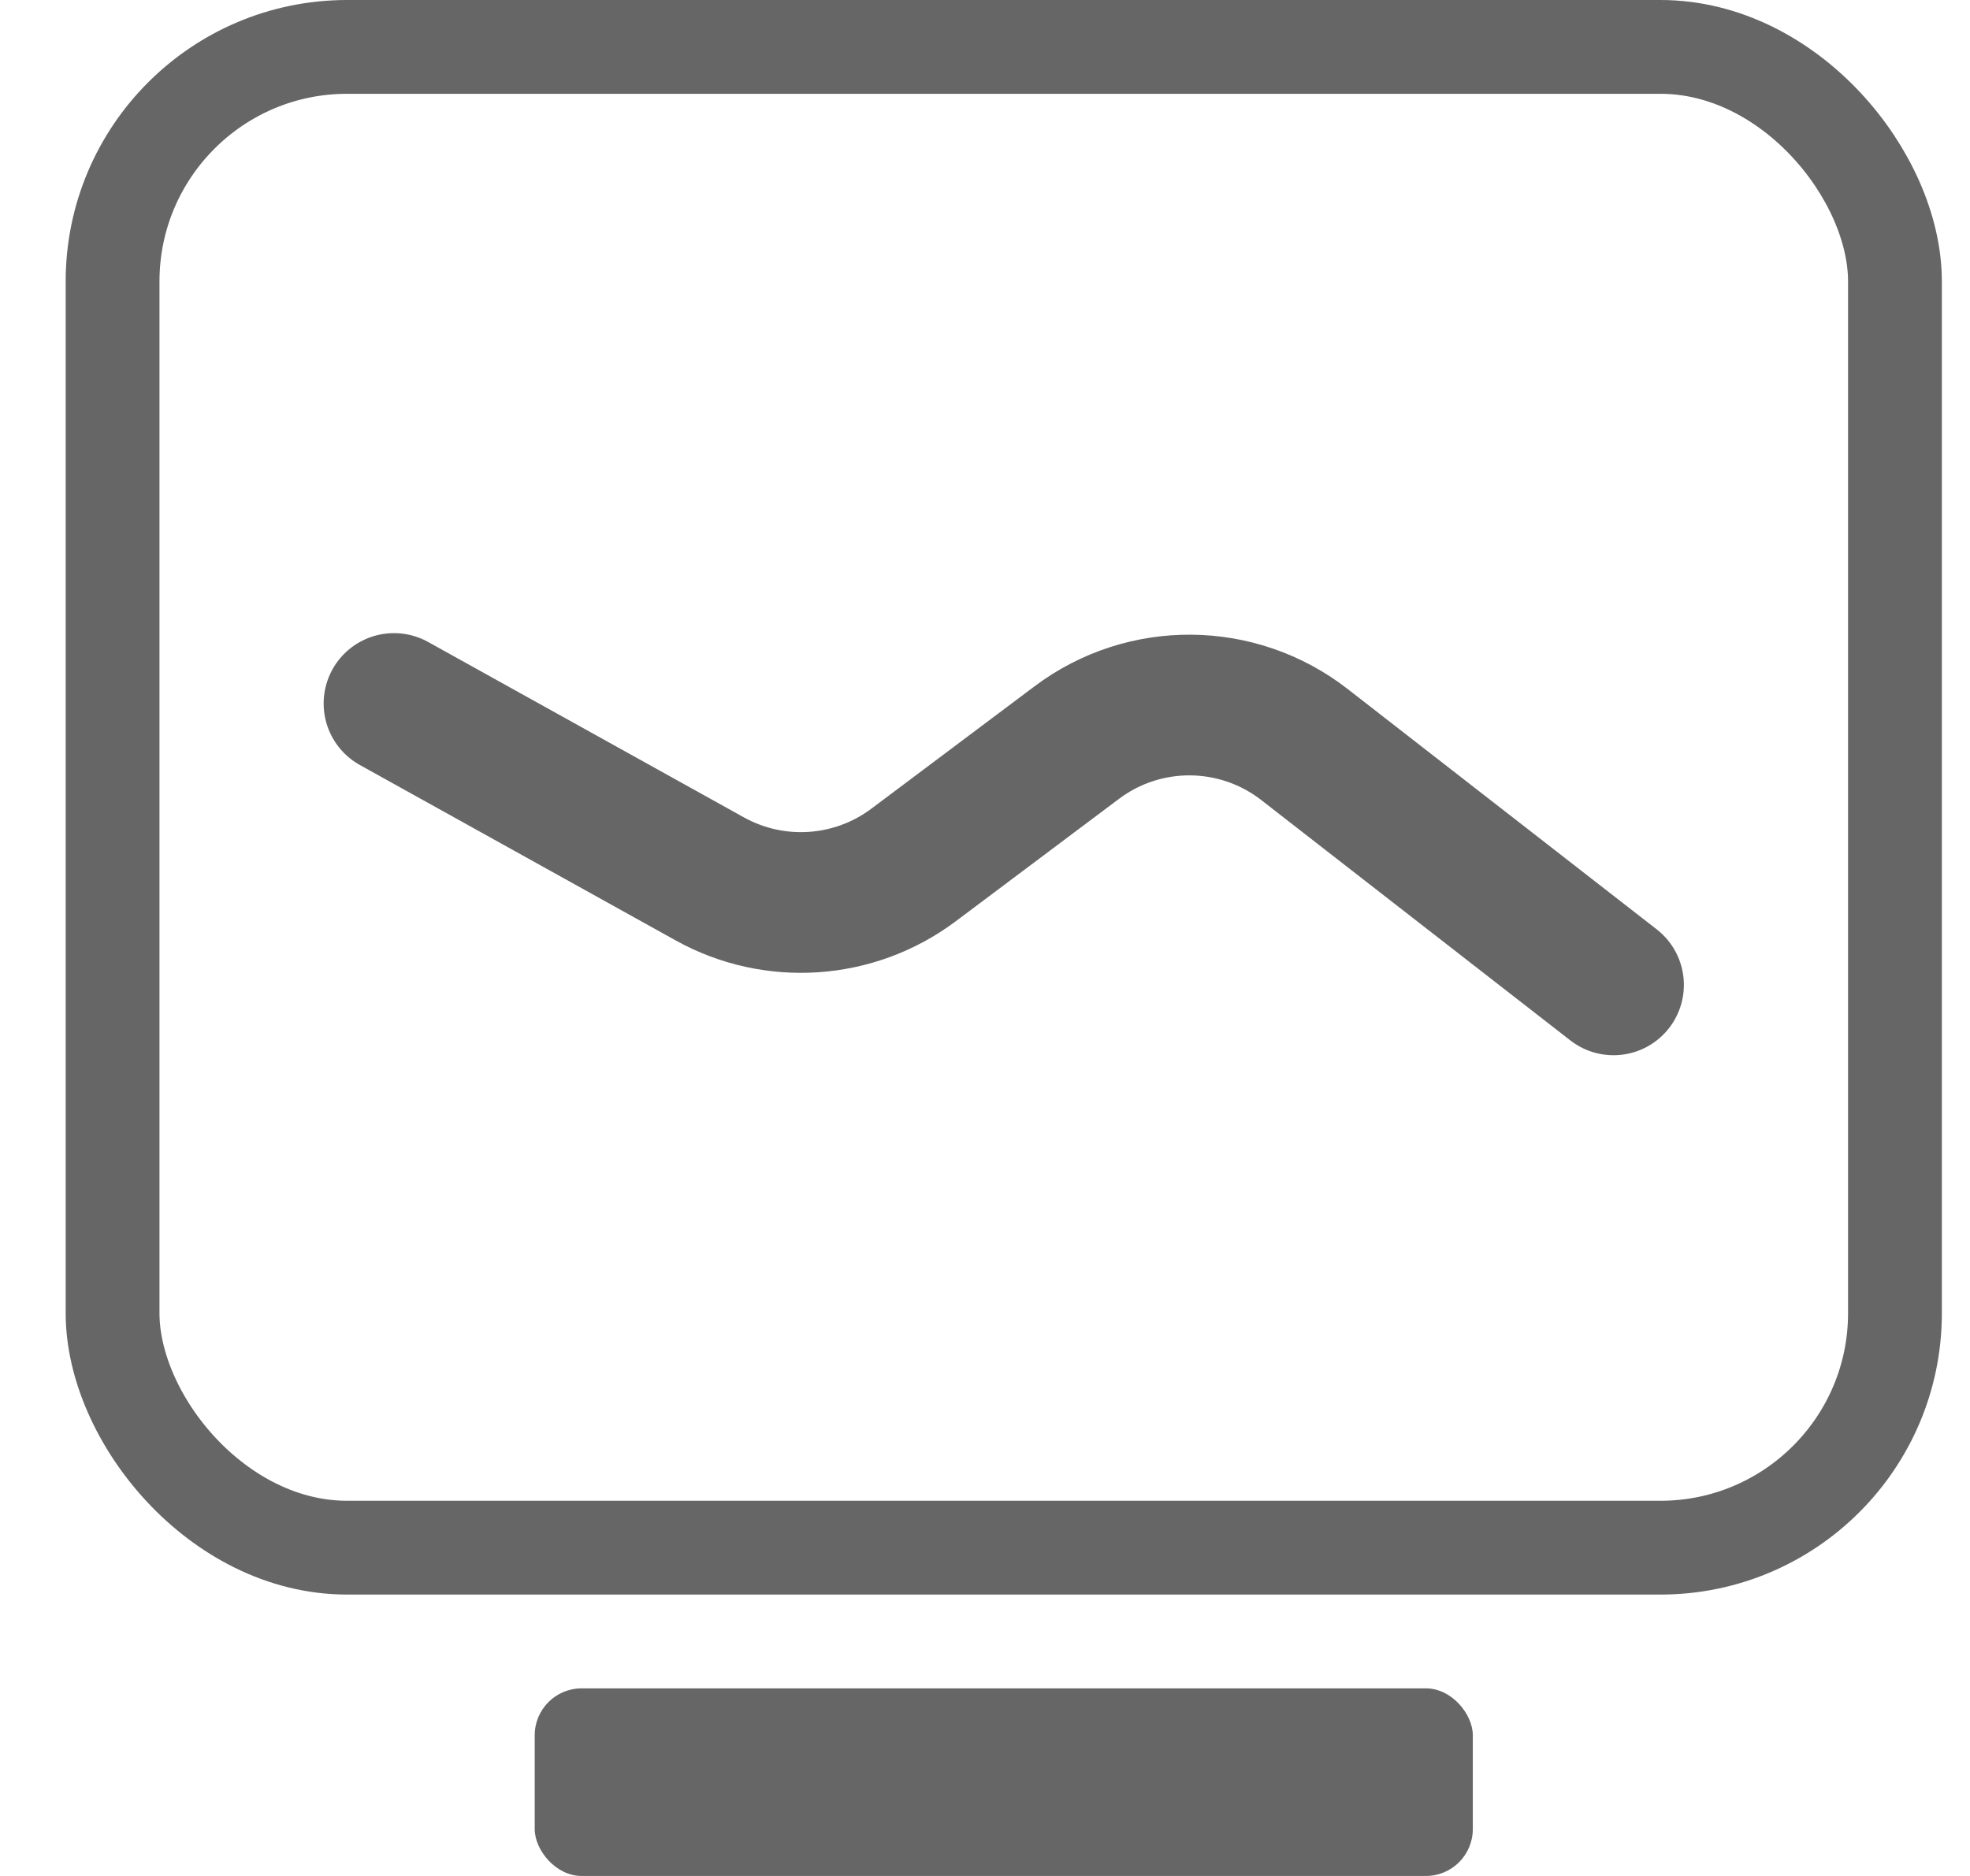 <svg width="21" height="20" viewBox="0 0 21 20" fill="none" xmlns="http://www.w3.org/2000/svg">
<g id="&#231;&#142;&#175;&#229;&#162;&#131;&#230;&#163;&#128;&#230;&#181;&#139; 2">
<rect id="Rectangle 197" x="1.2" y="0.5" width="19" height="16" rx="2.5" stroke="#666666"/>
<rect id="Rectangle 198" x="5.7" y="18" width="10" height="2" rx="0.5" fill="#666666"/>
<path id="Vector 2" d="M4.2 7.5L7.566 9.37C8.256 9.753 9.106 9.695 9.738 9.222L11.478 7.917C12.199 7.375 13.194 7.384 13.906 7.938L17.2 10.5" stroke="#666666" stroke-width="1.5" stroke-linecap="round"/>
</g>
</svg>
